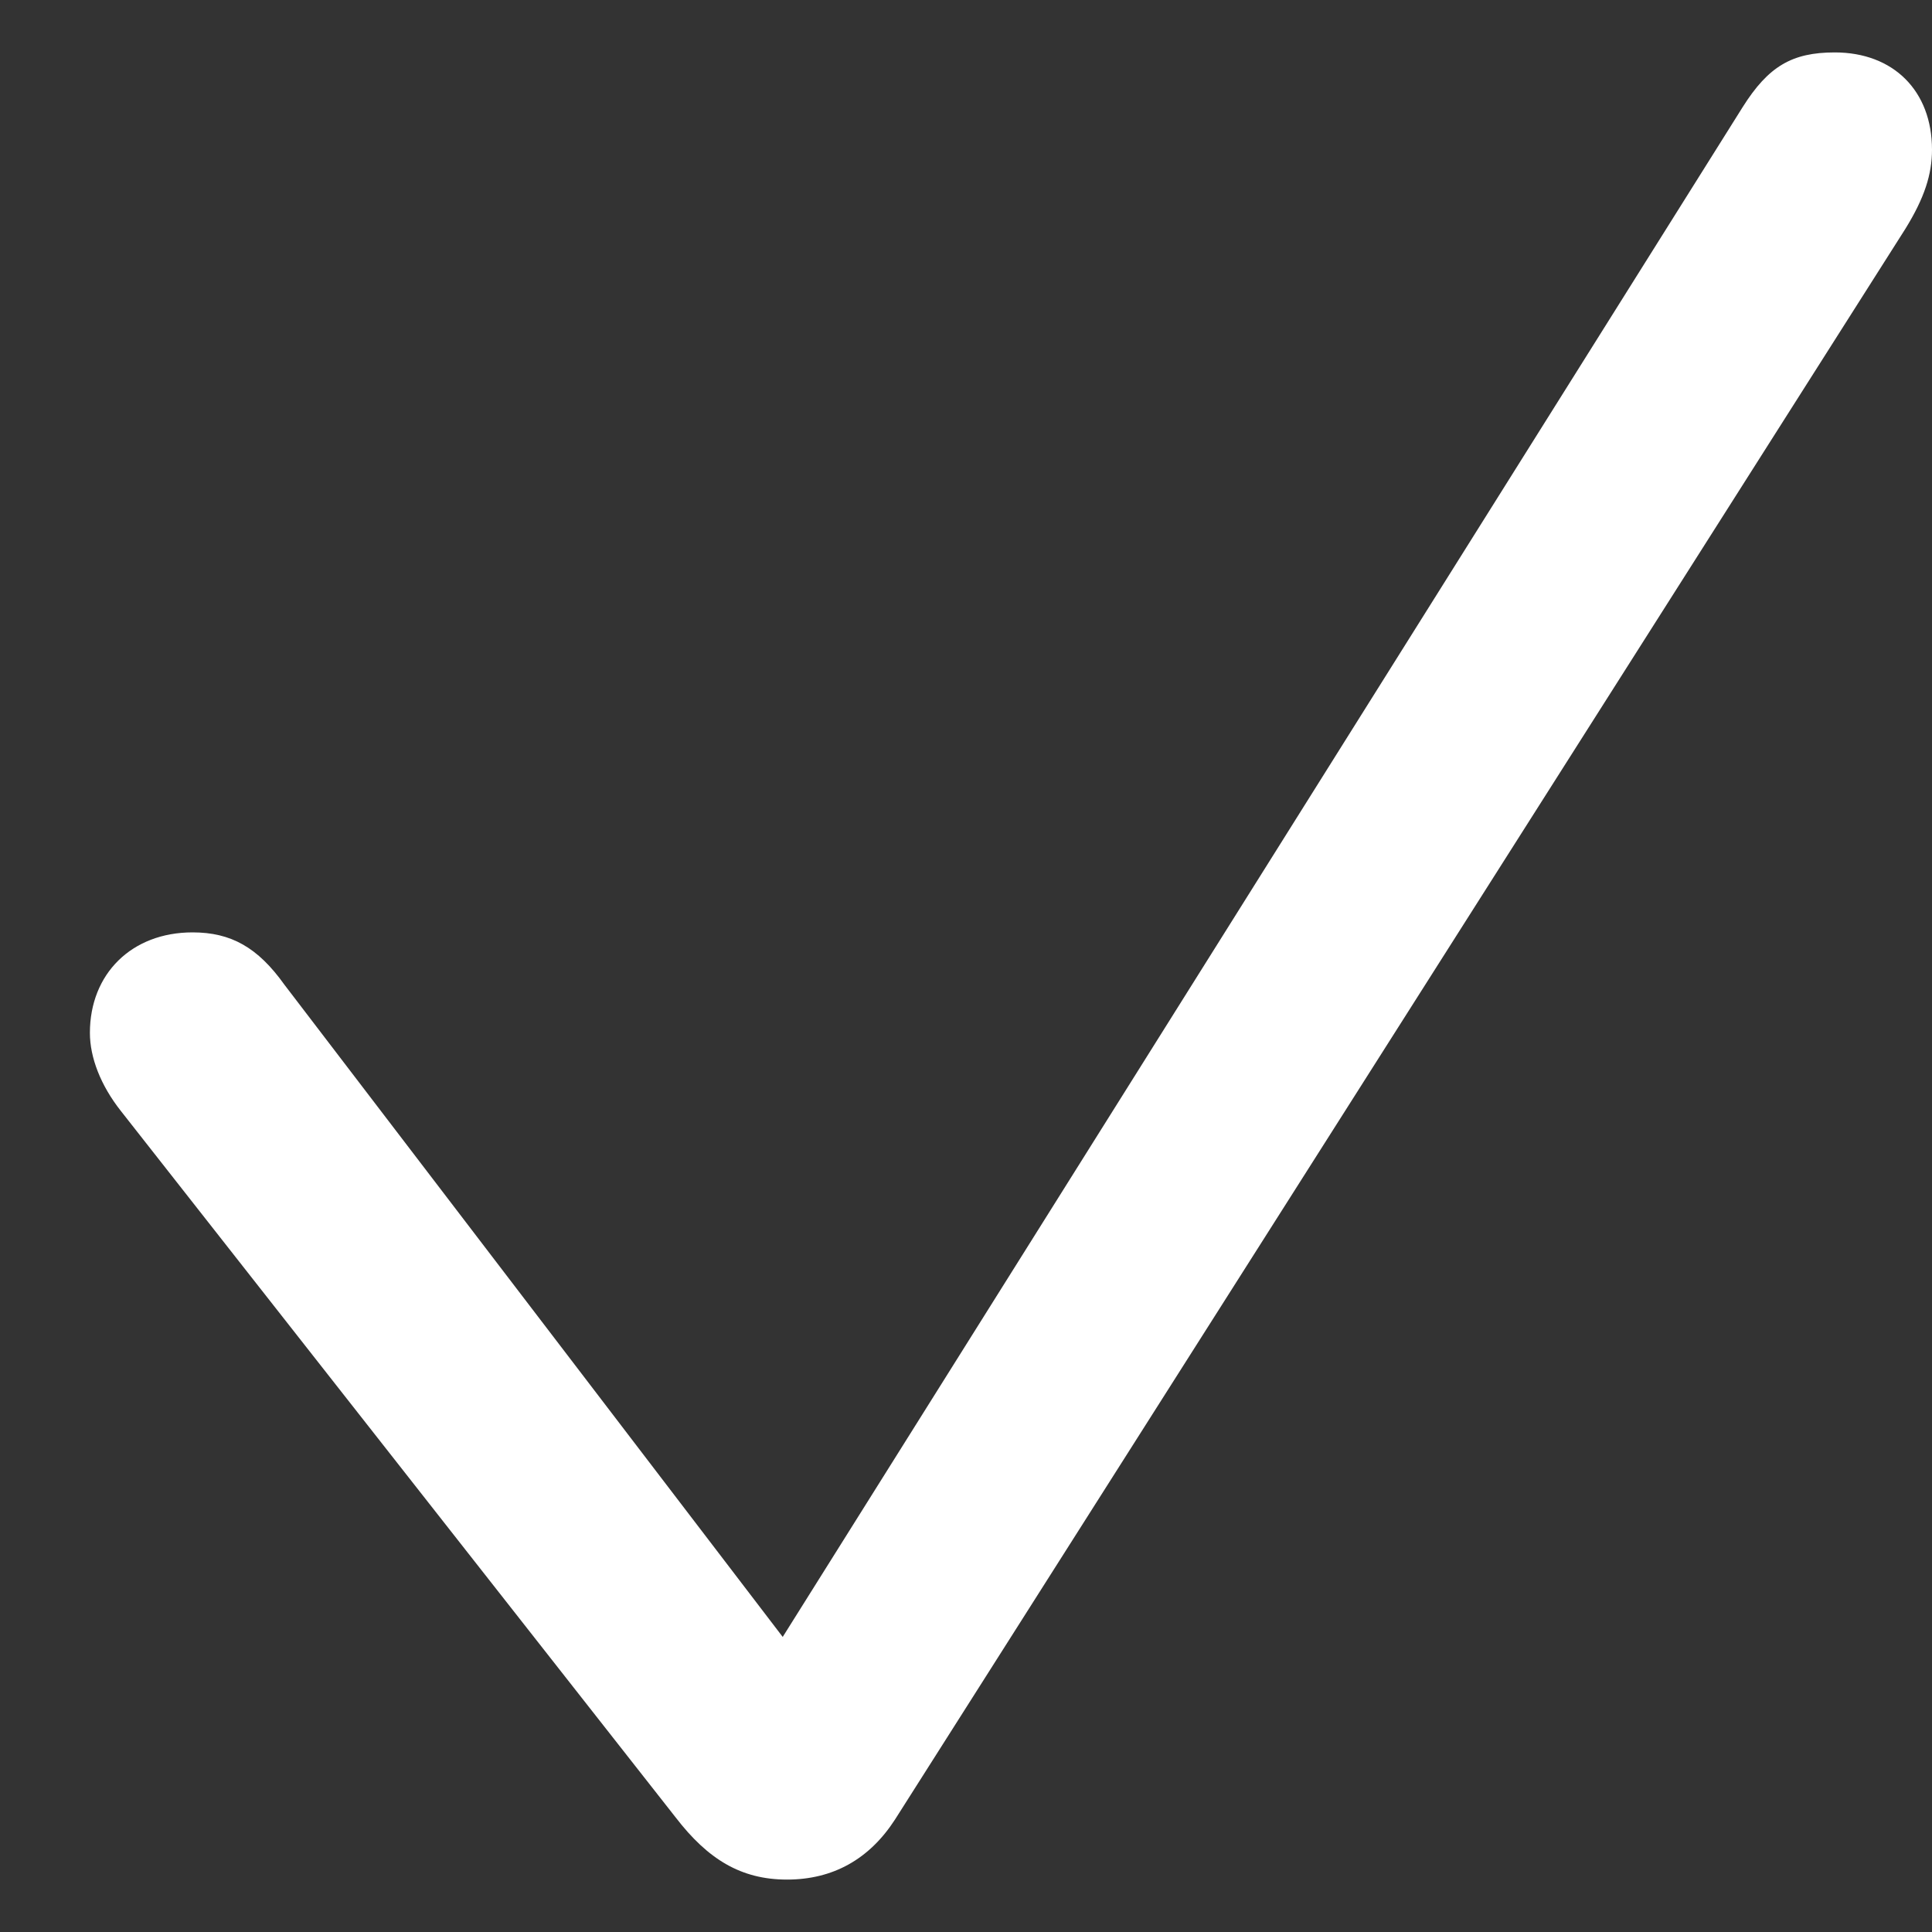 <svg width="15" height="15" viewBox="0 0 15 15" fill="none" xmlns="http://www.w3.org/2000/svg">
<rect x="0" y="0" width="15" height="15" fill="#333333" stroke="none"/>
<path d="M6.11 14.593C6.467 14.593 6.749 14.435 6.948 14.128L14.793 1.777C14.942 1.536 15 1.353 15 1.162C15 0.706 14.701 0.407 14.245 0.407C13.913 0.407 13.73 0.515 13.531 0.83L6.077 12.709L2.208 7.645C2.001 7.355 1.793 7.239 1.495 7.239C1.021 7.239 0.698 7.562 0.698 8.019C0.698 8.21 0.781 8.426 0.938 8.625L5.247 14.112C5.496 14.435 5.753 14.593 6.11 14.593Z" fill="white"/>
</svg>
